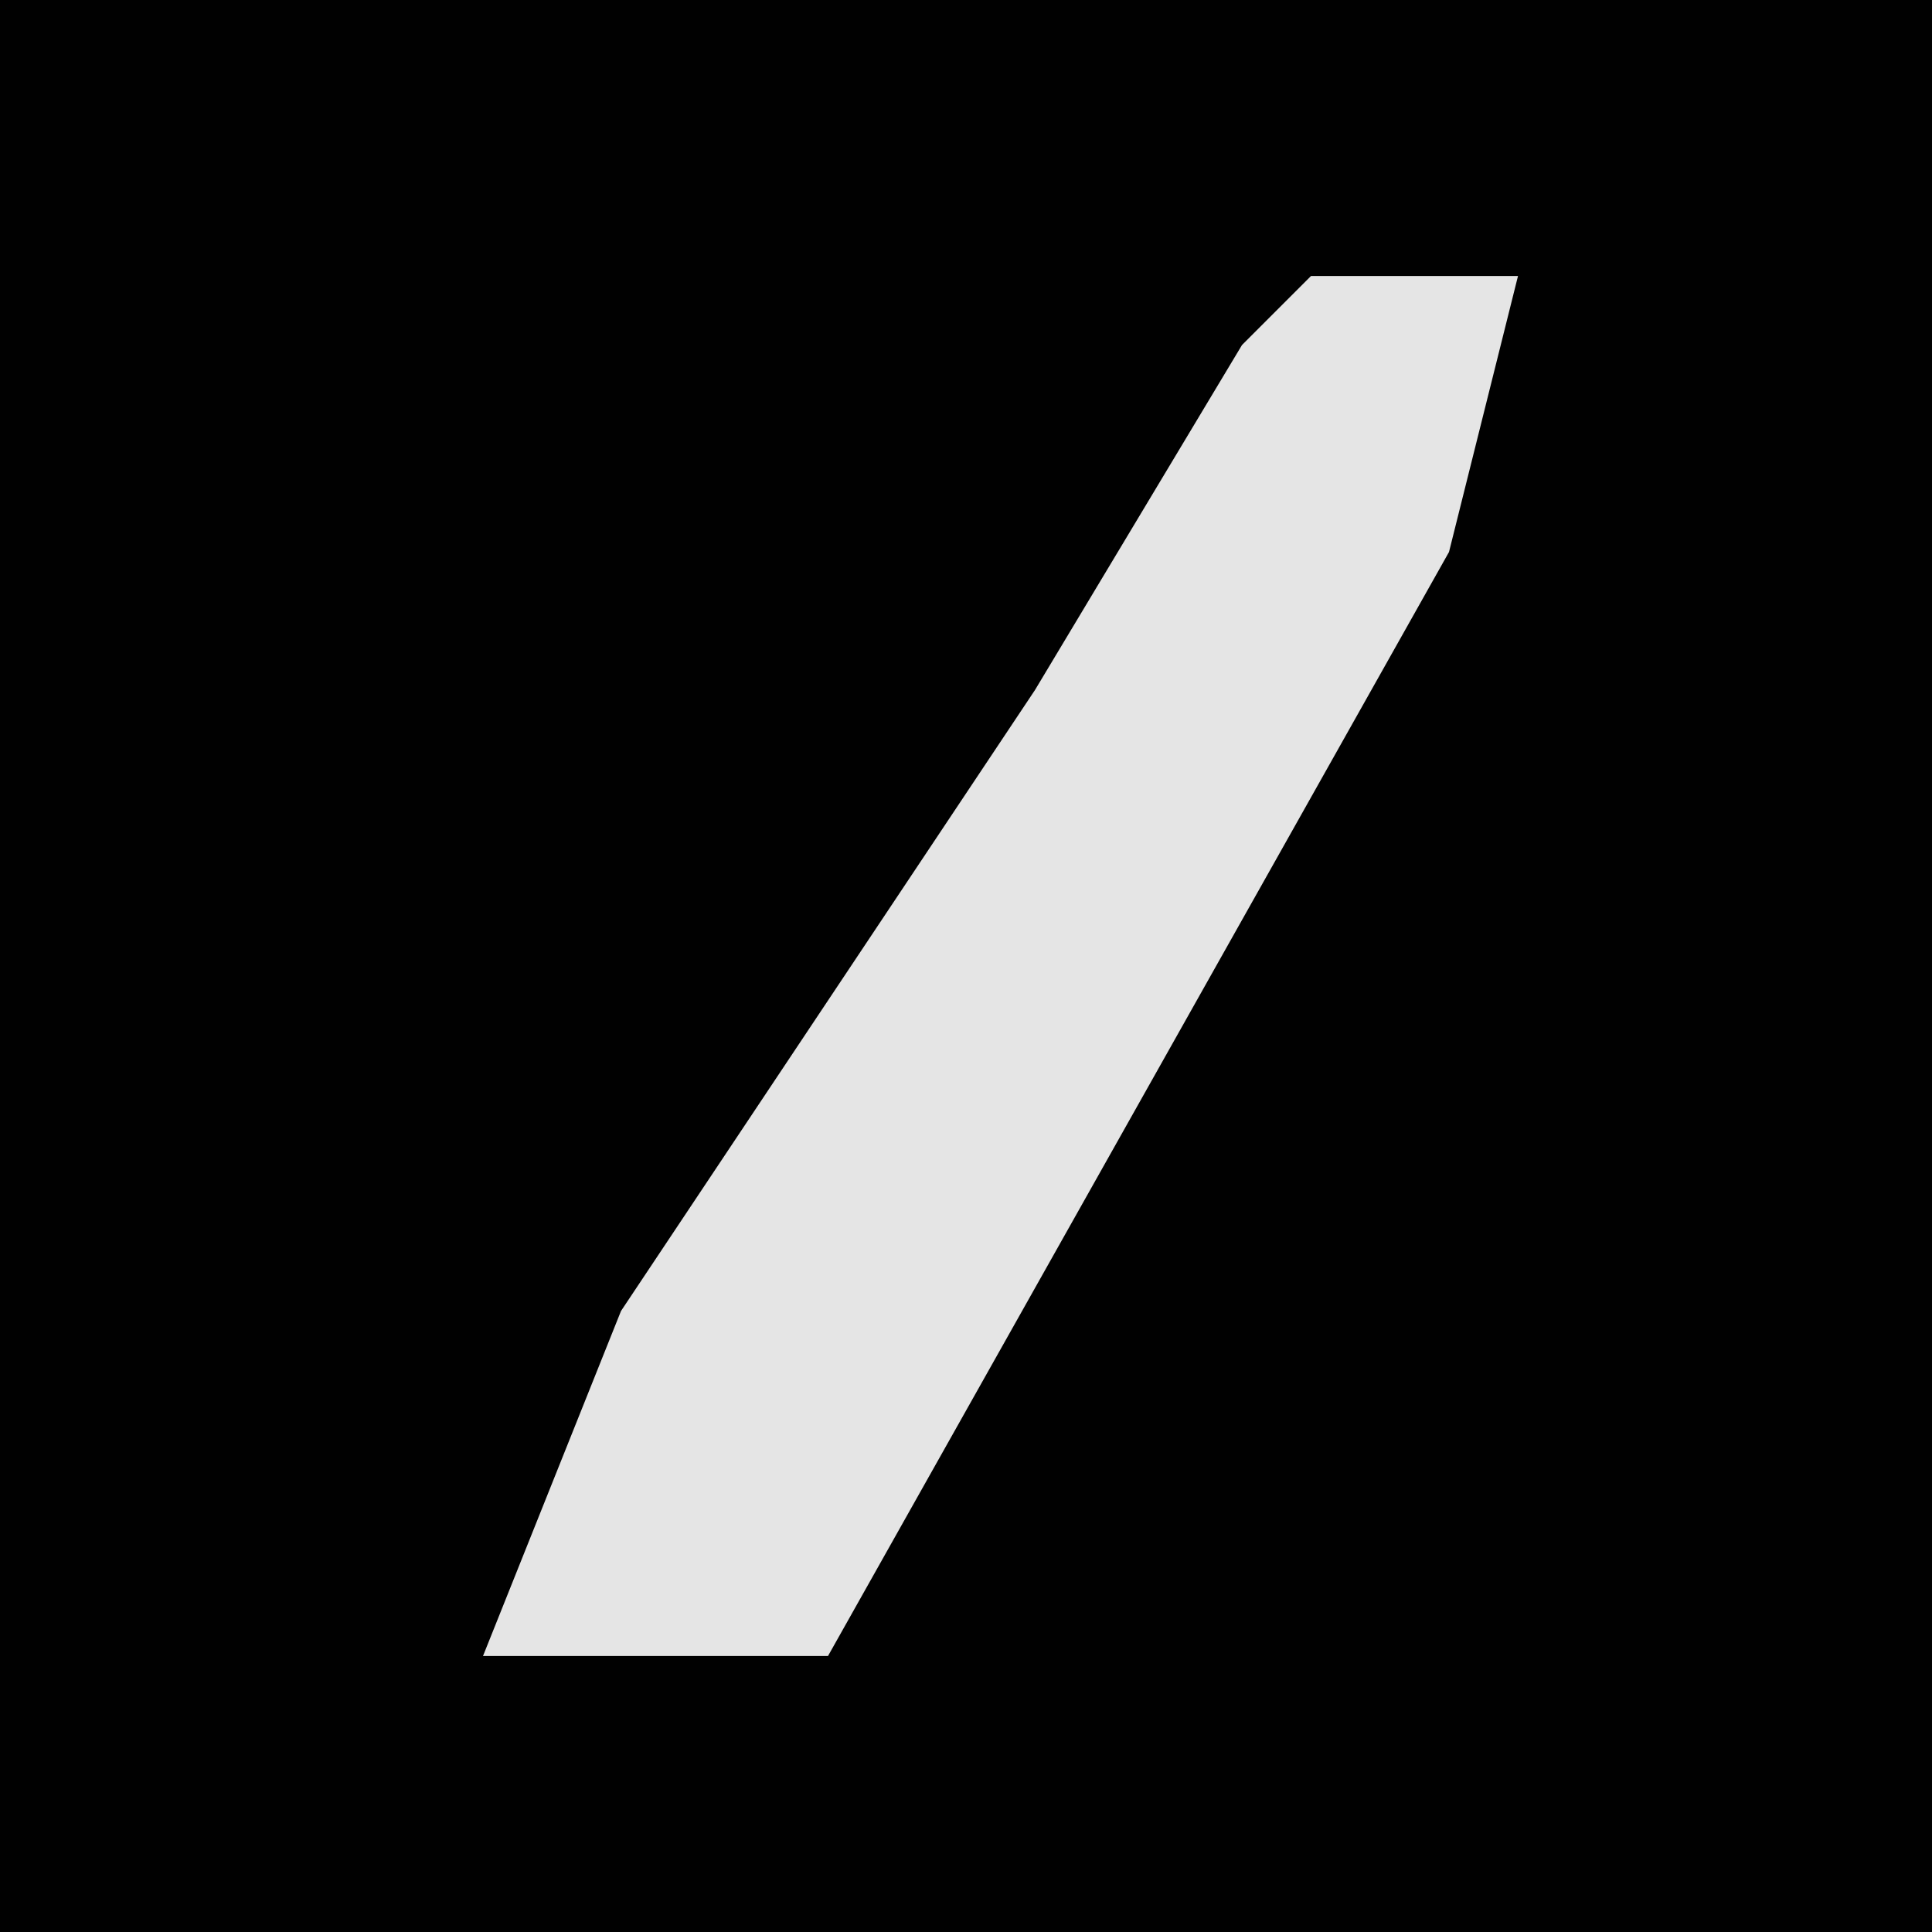 <?xml version="1.0" encoding="UTF-8"?>
<svg version="1.1" xmlns="http://www.w3.org/2000/svg" width="28" height="28">
<path d="M0,0 L28,0 L28,28 L0,28 Z " fill="#010101" transform="translate(0,0)"/>
<path d="M0,0 L3,0 L2,4 L-7,20 L-12,20 L-10,15 L-4,6 L-1,1 Z " fill="#E5E5E5" transform="translate(19,4)"/>
</svg>
